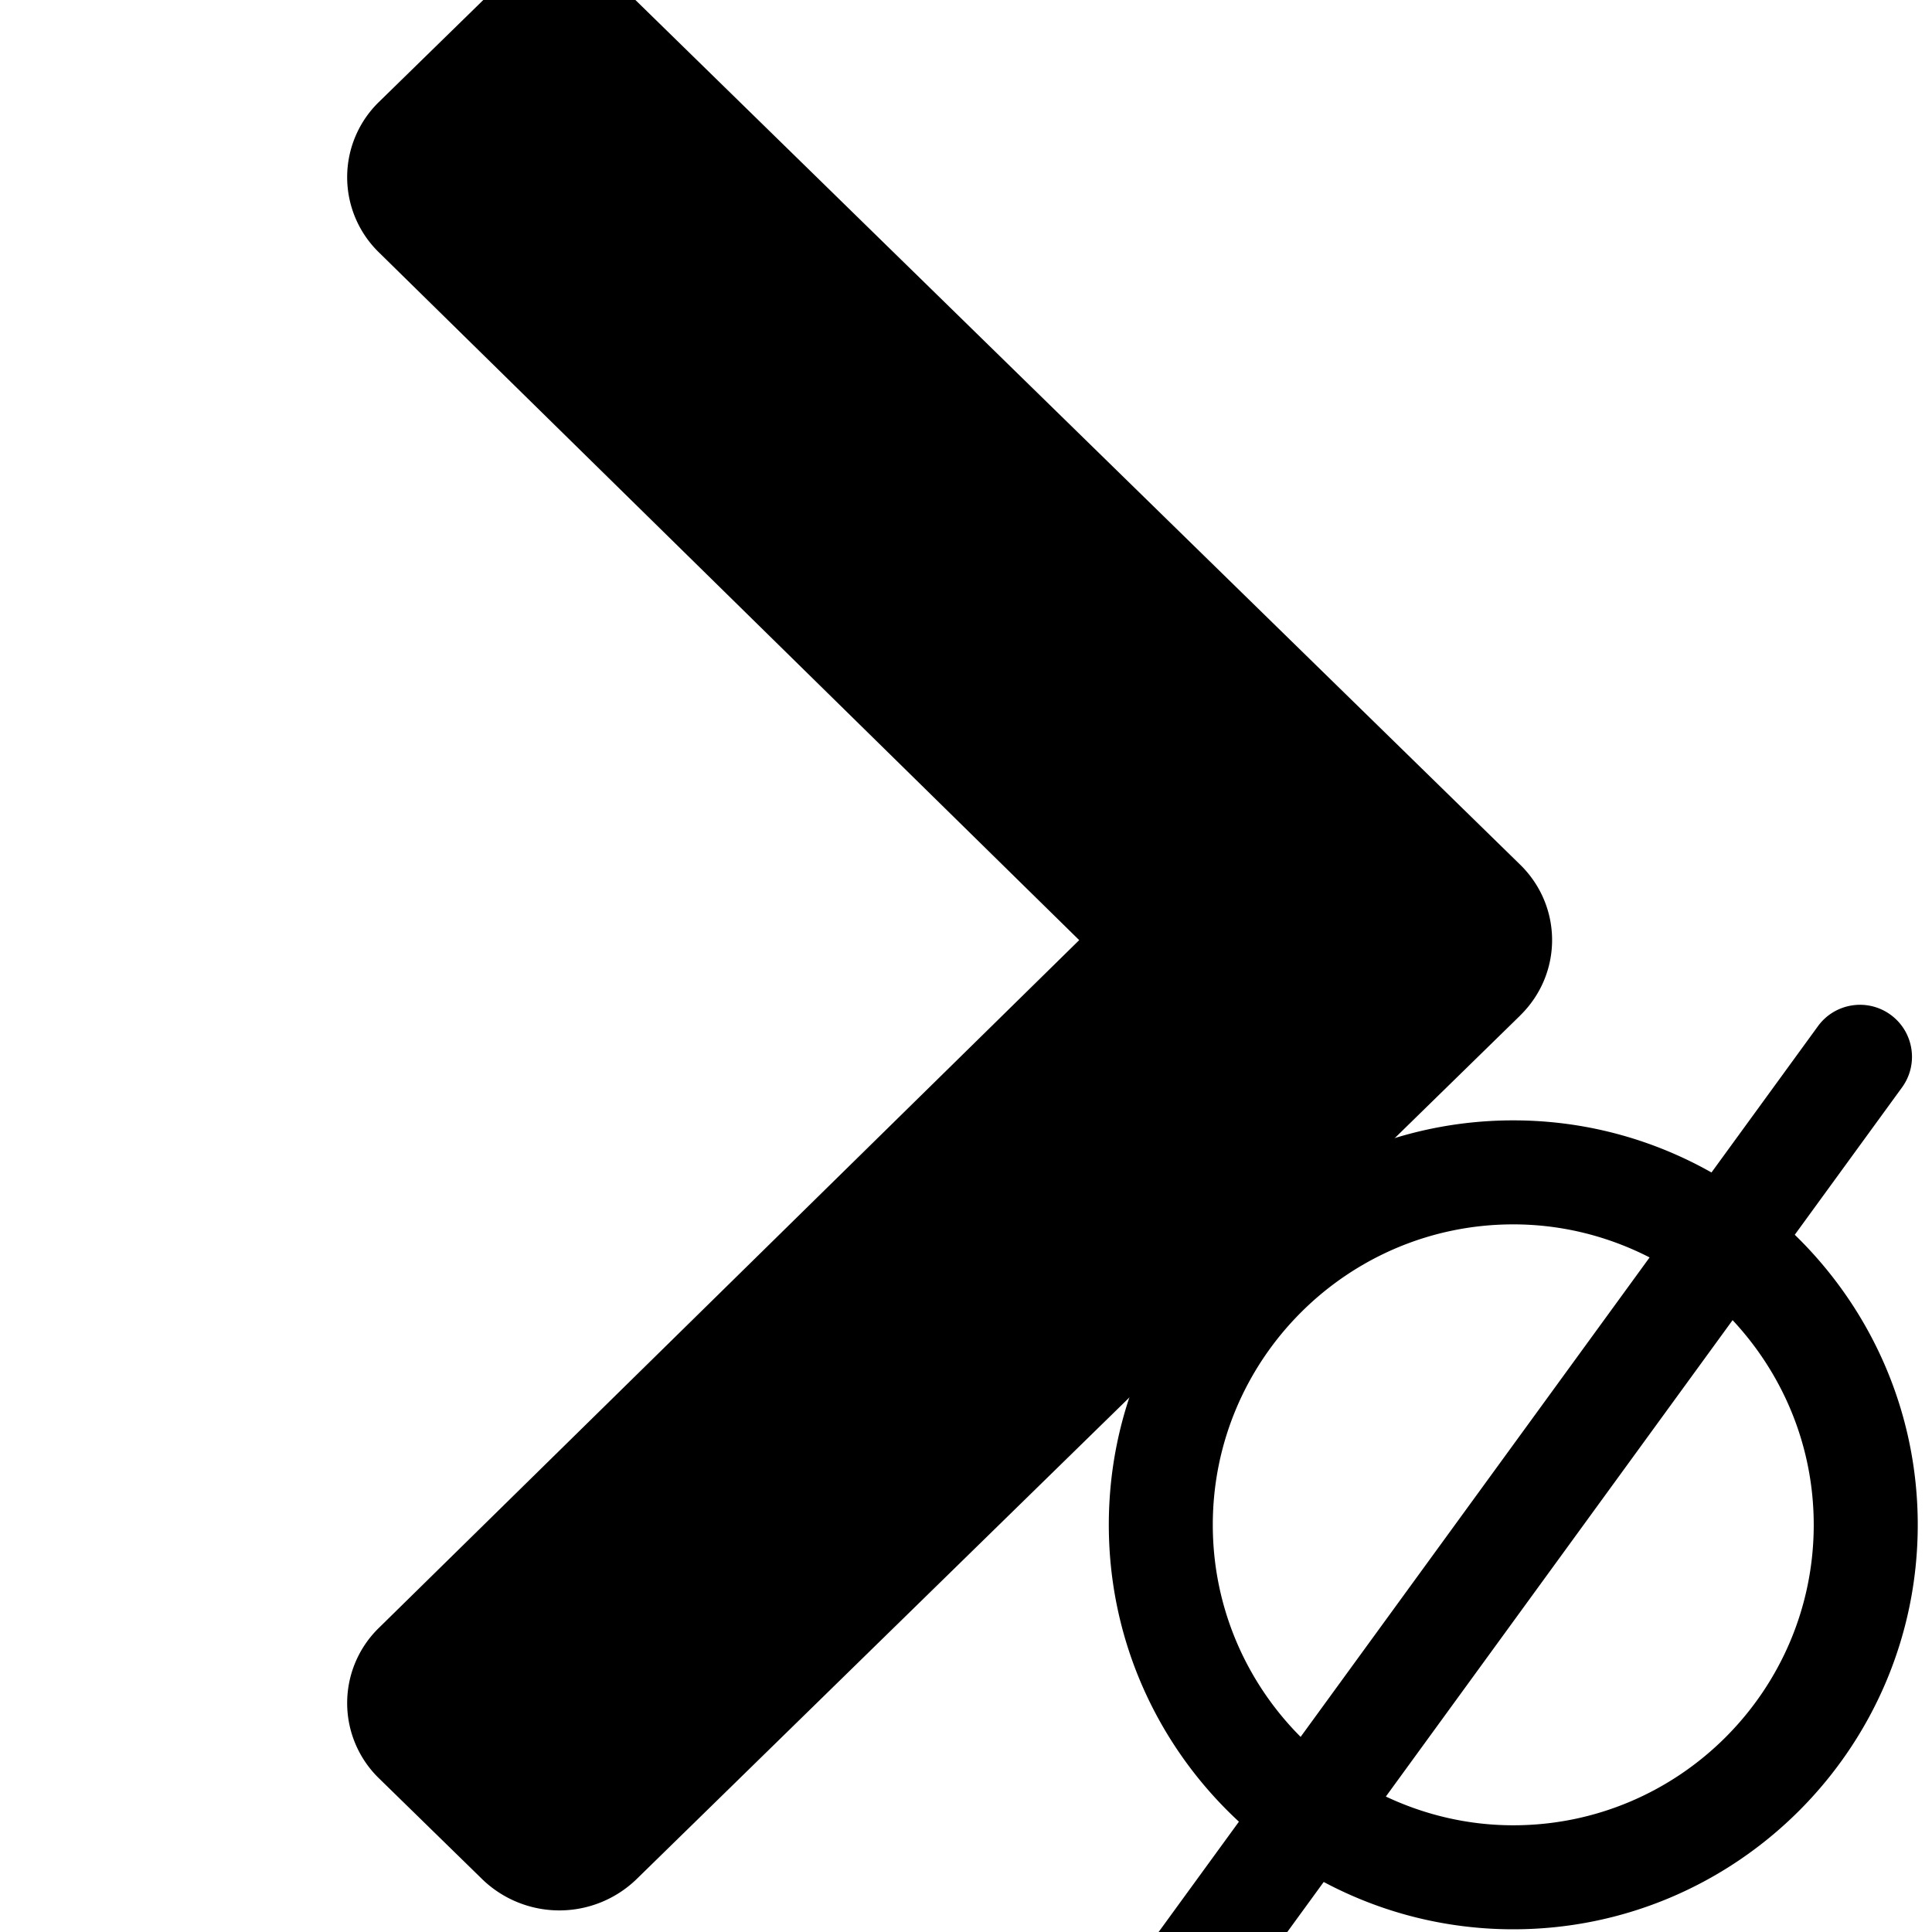 <svg xmlns="http://www.w3.org/2000/svg" aria-hidden="true" fill="currentColor" height="1em" width="1em" viewBox="64 64 896 896">
<path d="M769 534.975L359.2 935.5a51.45 51.45 0 01-71.575 0l-47.8-46.7a48.675 48.675 0 01-.075-69.875L564.5 500 239.75 181.075a48.675 48.675 0 01.075-69.875l47.8-46.7a51.45 51.45 0 0171.575 0L769 465c19.75 19.325 19.75 50.625 0 69.95z"></path><path d="M638.573 908.837l-39.65 54.473c-7.837 10.774-5.464 25.855 5.307 33.693a24.054 24.054 0 0014.174 4.62c7.461 0 14.807-3.442 19.526-9.92l39.963-54.905c26.238 13.988 56.163 21.948 87.925 21.948 103.429 0 187.572-84.147 187.572-187.579 0-52.73-21.899-100.409-57.034-134.52l49.744-68.34c7.838-10.775 5.462-25.853-5.303-33.694-10.8-7.844-25.872-5.448-33.69 5.307l-49.374 67.835c-27.195-15.362-58.539-24.166-91.925-24.166-103.432 0-187.578 84.146-187.578 187.575 0 54.374 23.265 103.386 60.343 137.673zm266.578-137.673c0 76.837-62.502 139.346-139.346 139.346-21.143 0-41.122-4.874-59.087-13.329l160.806-220.938c23.268 24.908 37.627 58.238 37.627 94.921zm-139.343-139.34c22.773 0 44.23 5.604 63.225 15.333L667.19 869.514c-25.156-25.222-40.735-59.997-40.735-98.343.01-76.838 62.515-139.346 139.352-139.346z"></path>
</svg>